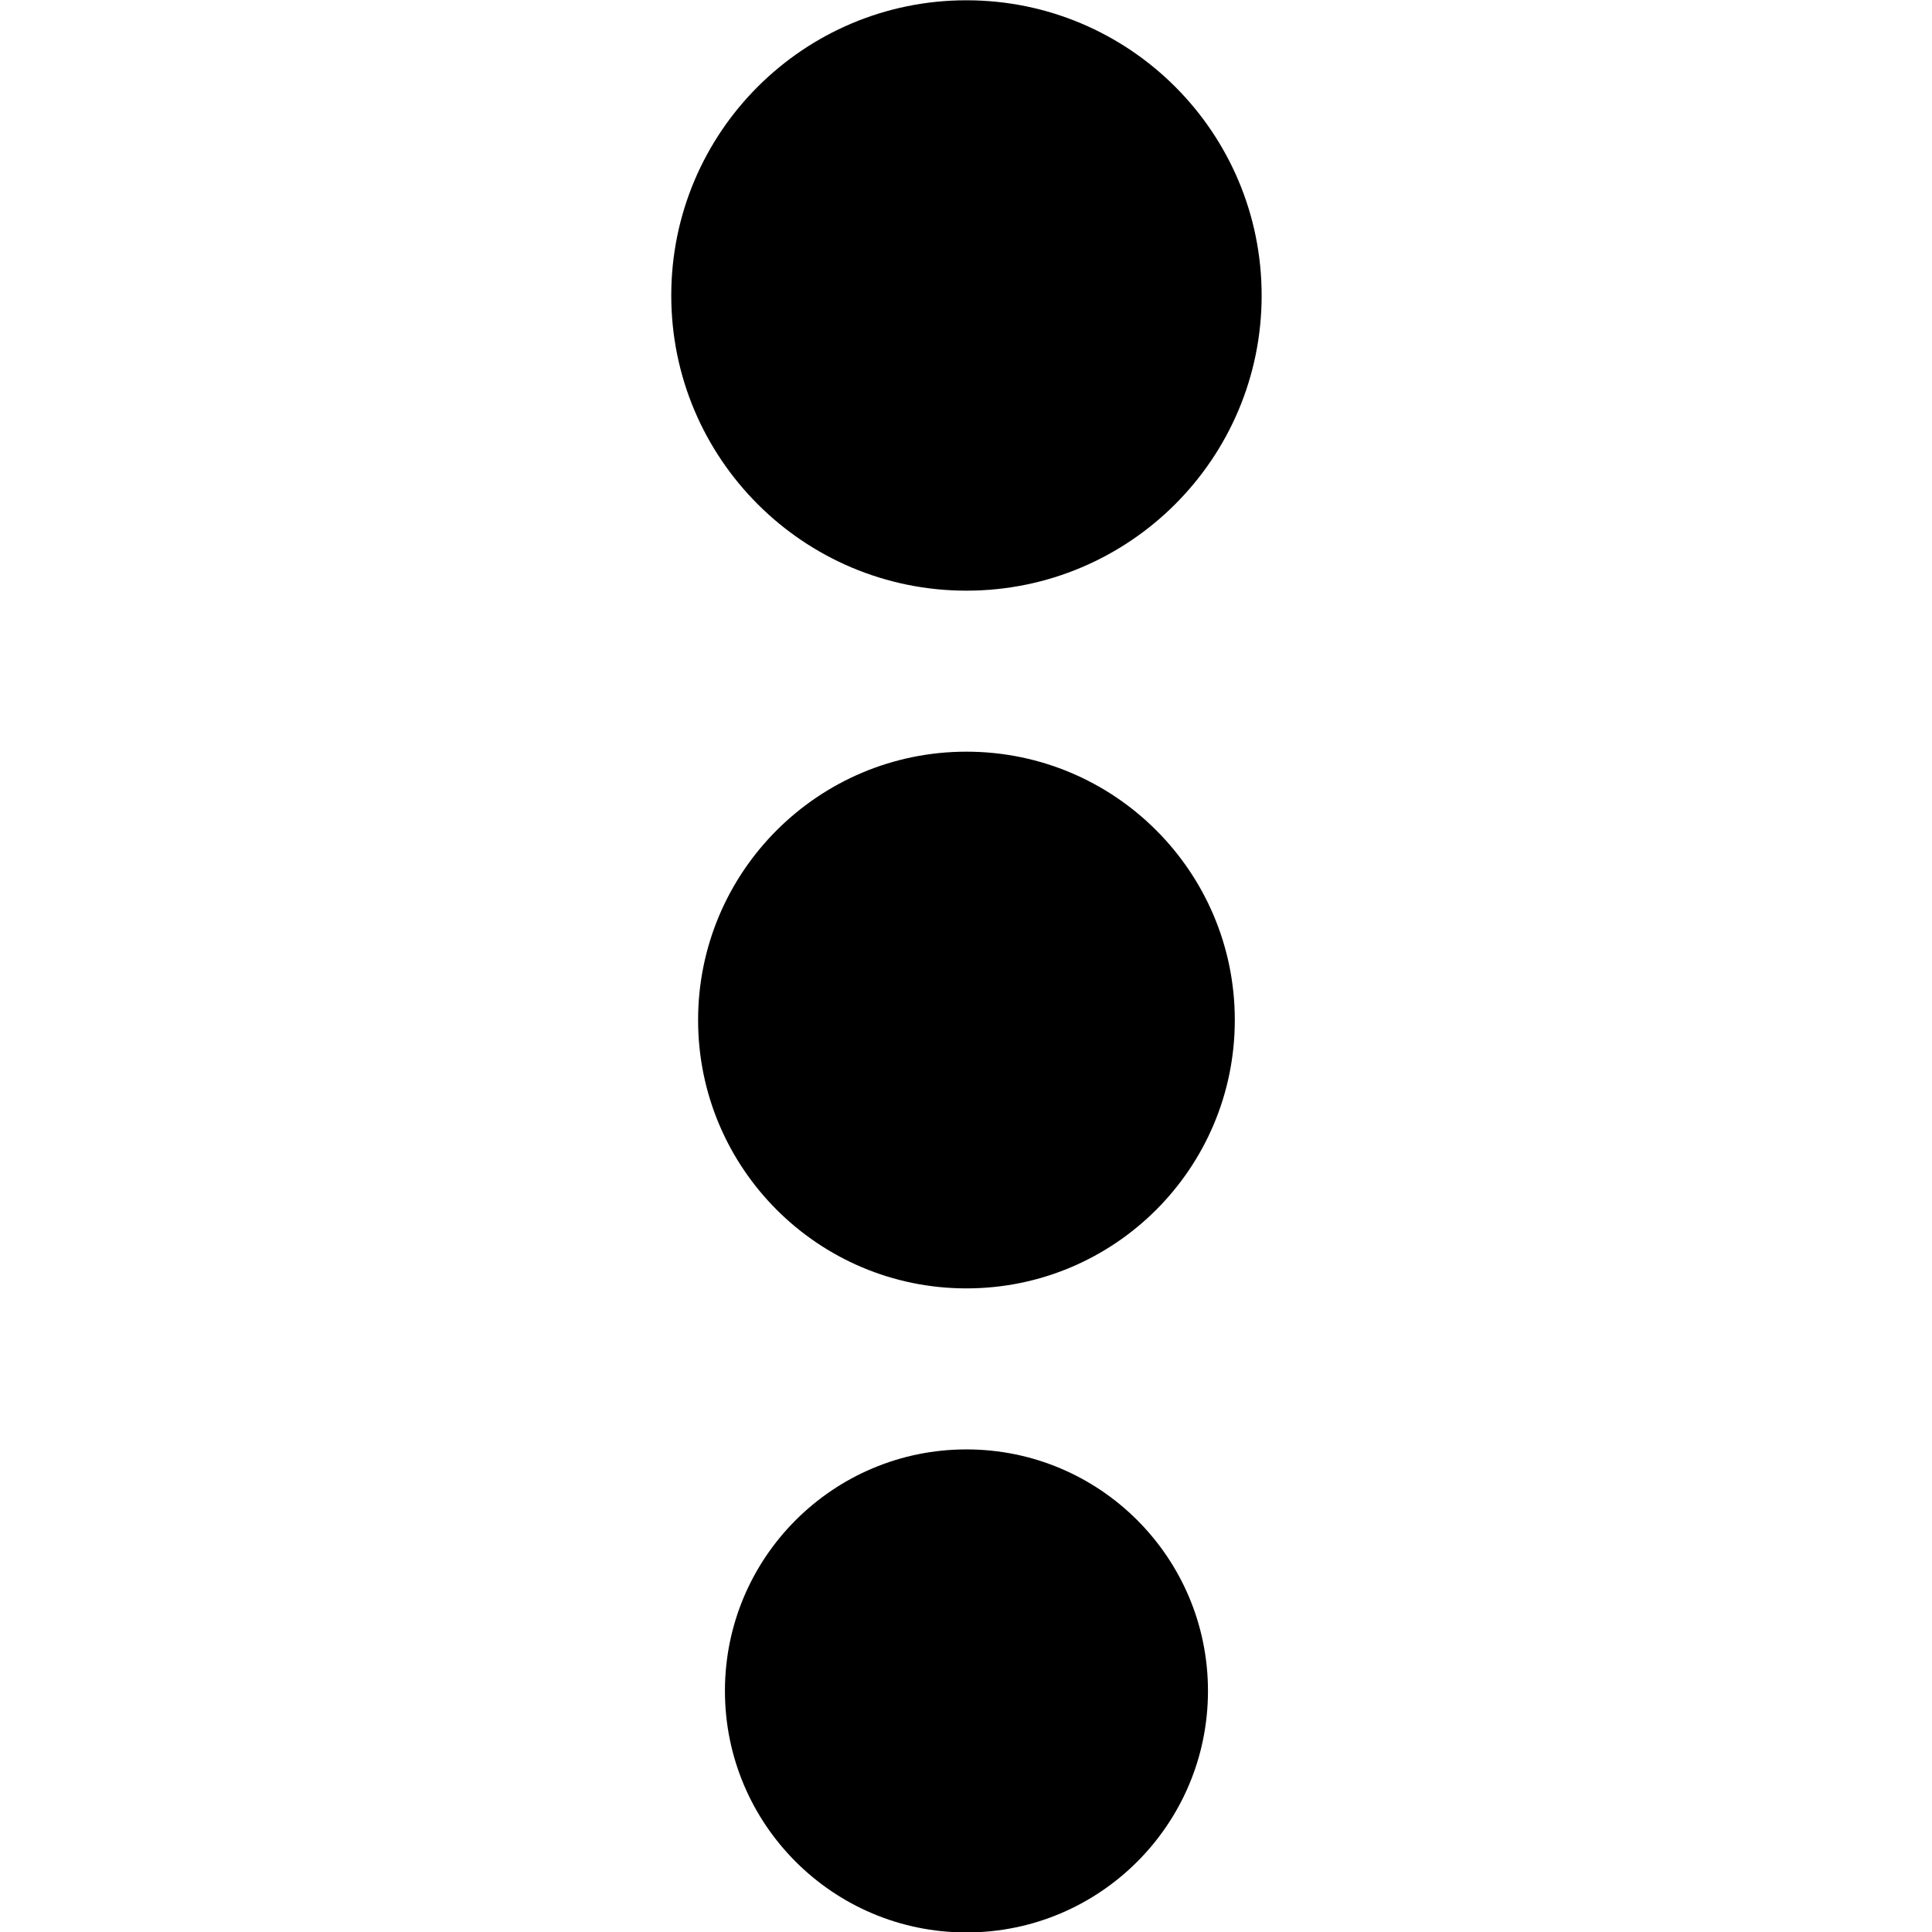 <?xml version="1.0" encoding="UTF-8" standalone="no"?>
<svg
   width="700pt"
   height="700pt"
   version="1.1"
   viewBox="0 0 700 700"
   id="svg369"
   sodipodi:docname="noun-more.svg"
   inkscape:version="1.2.1 (9c6d41e4, 2022-07-14)"
   xmlns:inkscape="http://www.inkscape.org/namespaces/inkscape"
   xmlns:sodipodi="http://sodipodi.sourceforge.net/DTD/sodipodi-0.dtd"
   xmlns="http://www.w3.org/2000/svg"
   xmlns:svg="http://www.w3.org/2000/svg">
  <defs
     id="defs373" />
  <sodipodi:namedview
     id="namedview371"
     pagecolor="#ffffff"
     bordercolor="#000000"
     borderopacity="0.25"
     inkscape:showpageshadow="2"
     inkscape:pageopacity="0.0"
     inkscape:pagecheckerboard="0"
     inkscape:deskcolor="#d1d1d1"
     inkscape:document-units="pt"
     showgrid="false"
     inkscape:zoom="0.66642857"
     inkscape:cx="430.6538"
     inkscape:cy="7.5026795"
     inkscape:window-width="1390"
     inkscape:window-height="772"
     inkscape:window-x="0"
     inkscape:window-y="0"
     inkscape:window-maximized="0"
     inkscape:current-layer="svg369" />
  <g
     id="g367"
     transform="matrix(1.389,0,0,1.389,-135.986,-38.789)">
    <path
       d="m 427,105 c 0,42.527 -34.473,77 -77,77 -42.527,0 -77,-34.473 -77,-77 0,-42.527 34.473,-77 77,-77 42.527,0 77,34.473 77,77 z"
       id="path361" />
    <path
       d="m 420,294 c 0,38.66 -31.34,70 -70,70 -38.66,0 -70,-31.34 -70,-70 0,-38.66 31.34,-70 70,-70 38.66,0 70,31.34 70,70 z"
       id="path363" />
    <path
       d="m 350,532 c 34.793,0 63,-28.207 63,-63 0,-34.793 -28.207,-63 -63,-63 -34.793,0 -63,28.207 -63,63 0,34.793 28.207,63 63,63 z"
       id="path365" />
  </g>
</svg>

